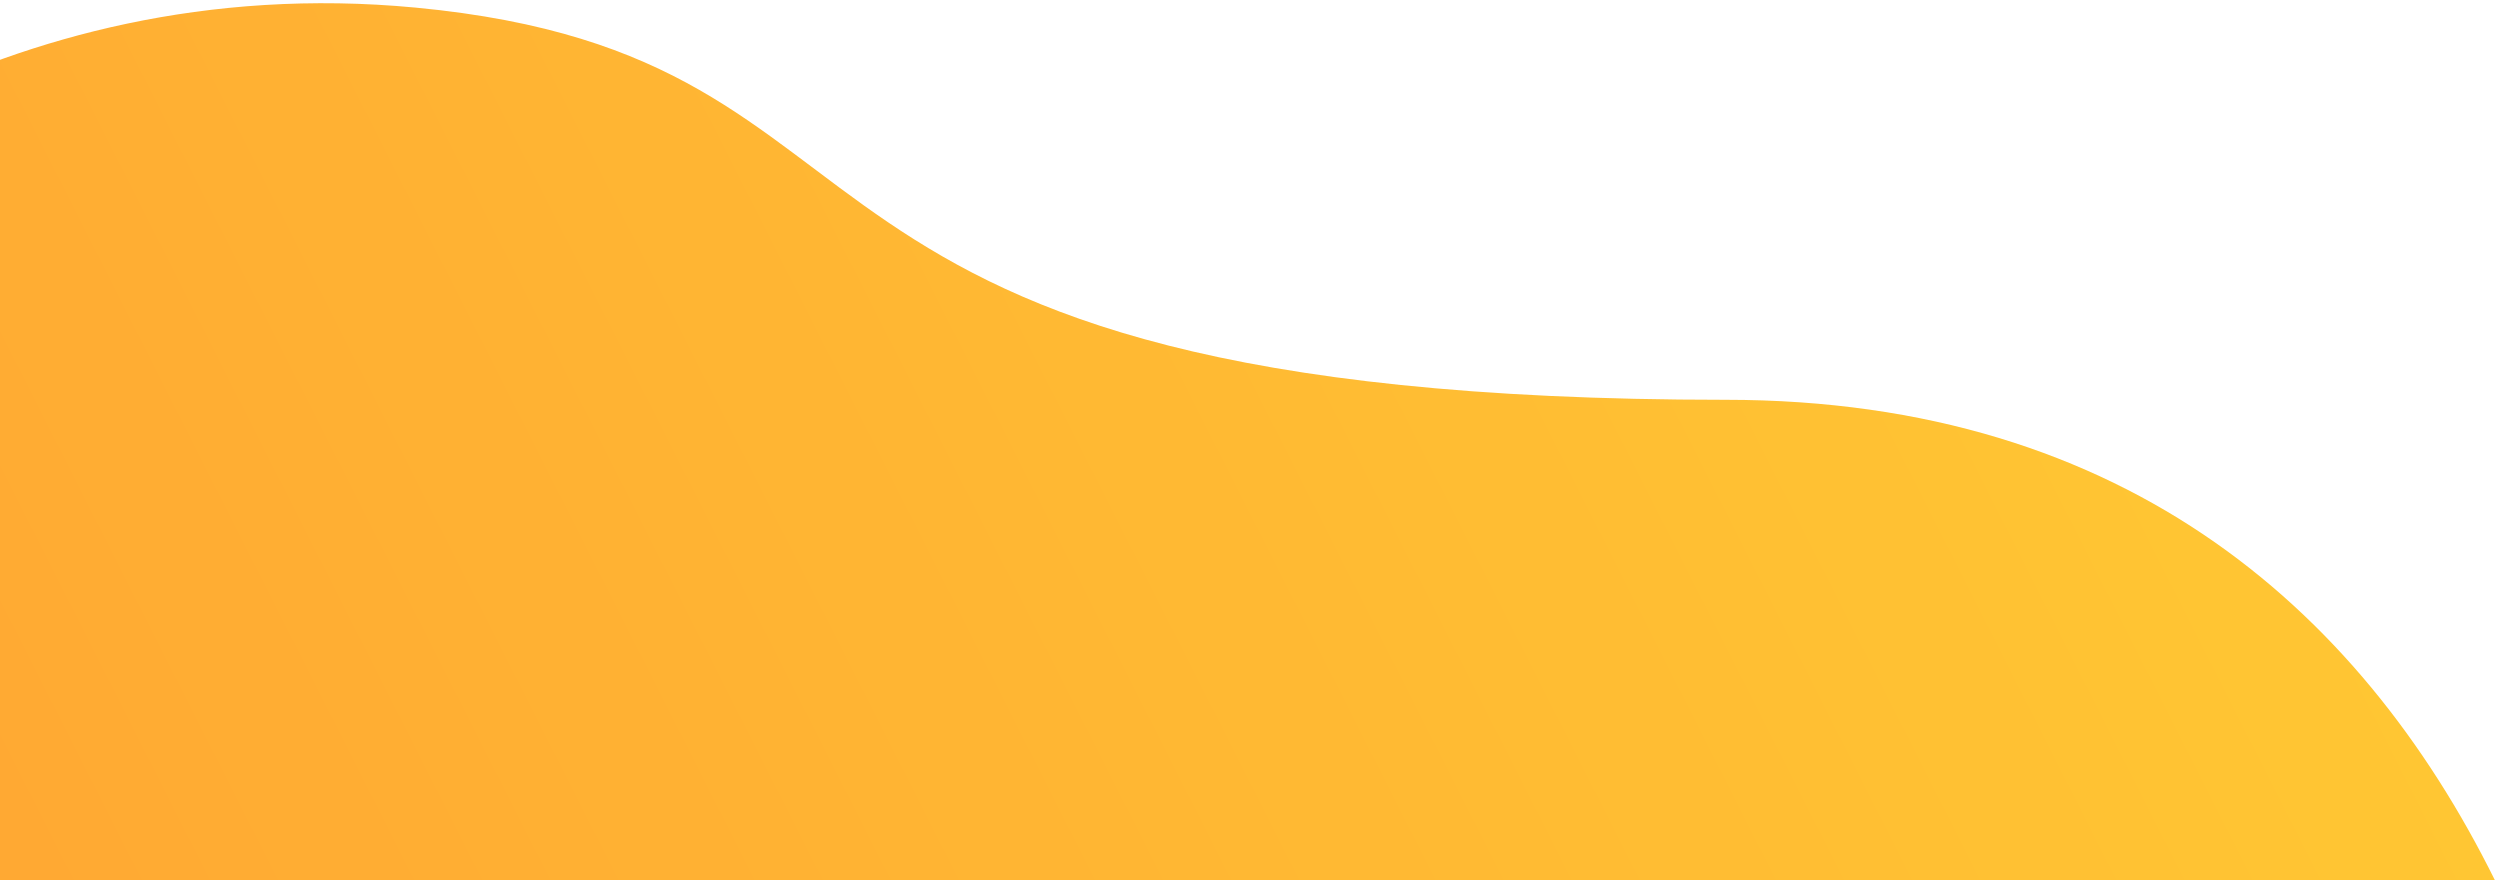 <svg width="767" height="270" viewBox="0 0 767 270" fill="none" xmlns="http://www.w3.org/2000/svg">
<g opacity="0.8">
<path d="M127.539 2.337C-1.06 -9.886 -90.301 64.089 -110.714 92.101V539.012H812.634C821.565 387.495 777.423 122.659 529.411 122.659C219.395 122.659 288.287 17.616 127.539 2.337Z" fill="url(#paint0_linear)" style="mix-blend-mode:multiply"/>
</g>
<defs>
<linearGradient id="paint0_linear" x1="801.668" y1="13.997" x2="-96.079" y2="468.62" gradientUnits="userSpaceOnUse">
<stop stop-color="#FFC000"/>
<stop offset="1" stop-color="#FF8A00"/>
</linearGradient>
</defs>
</svg>
